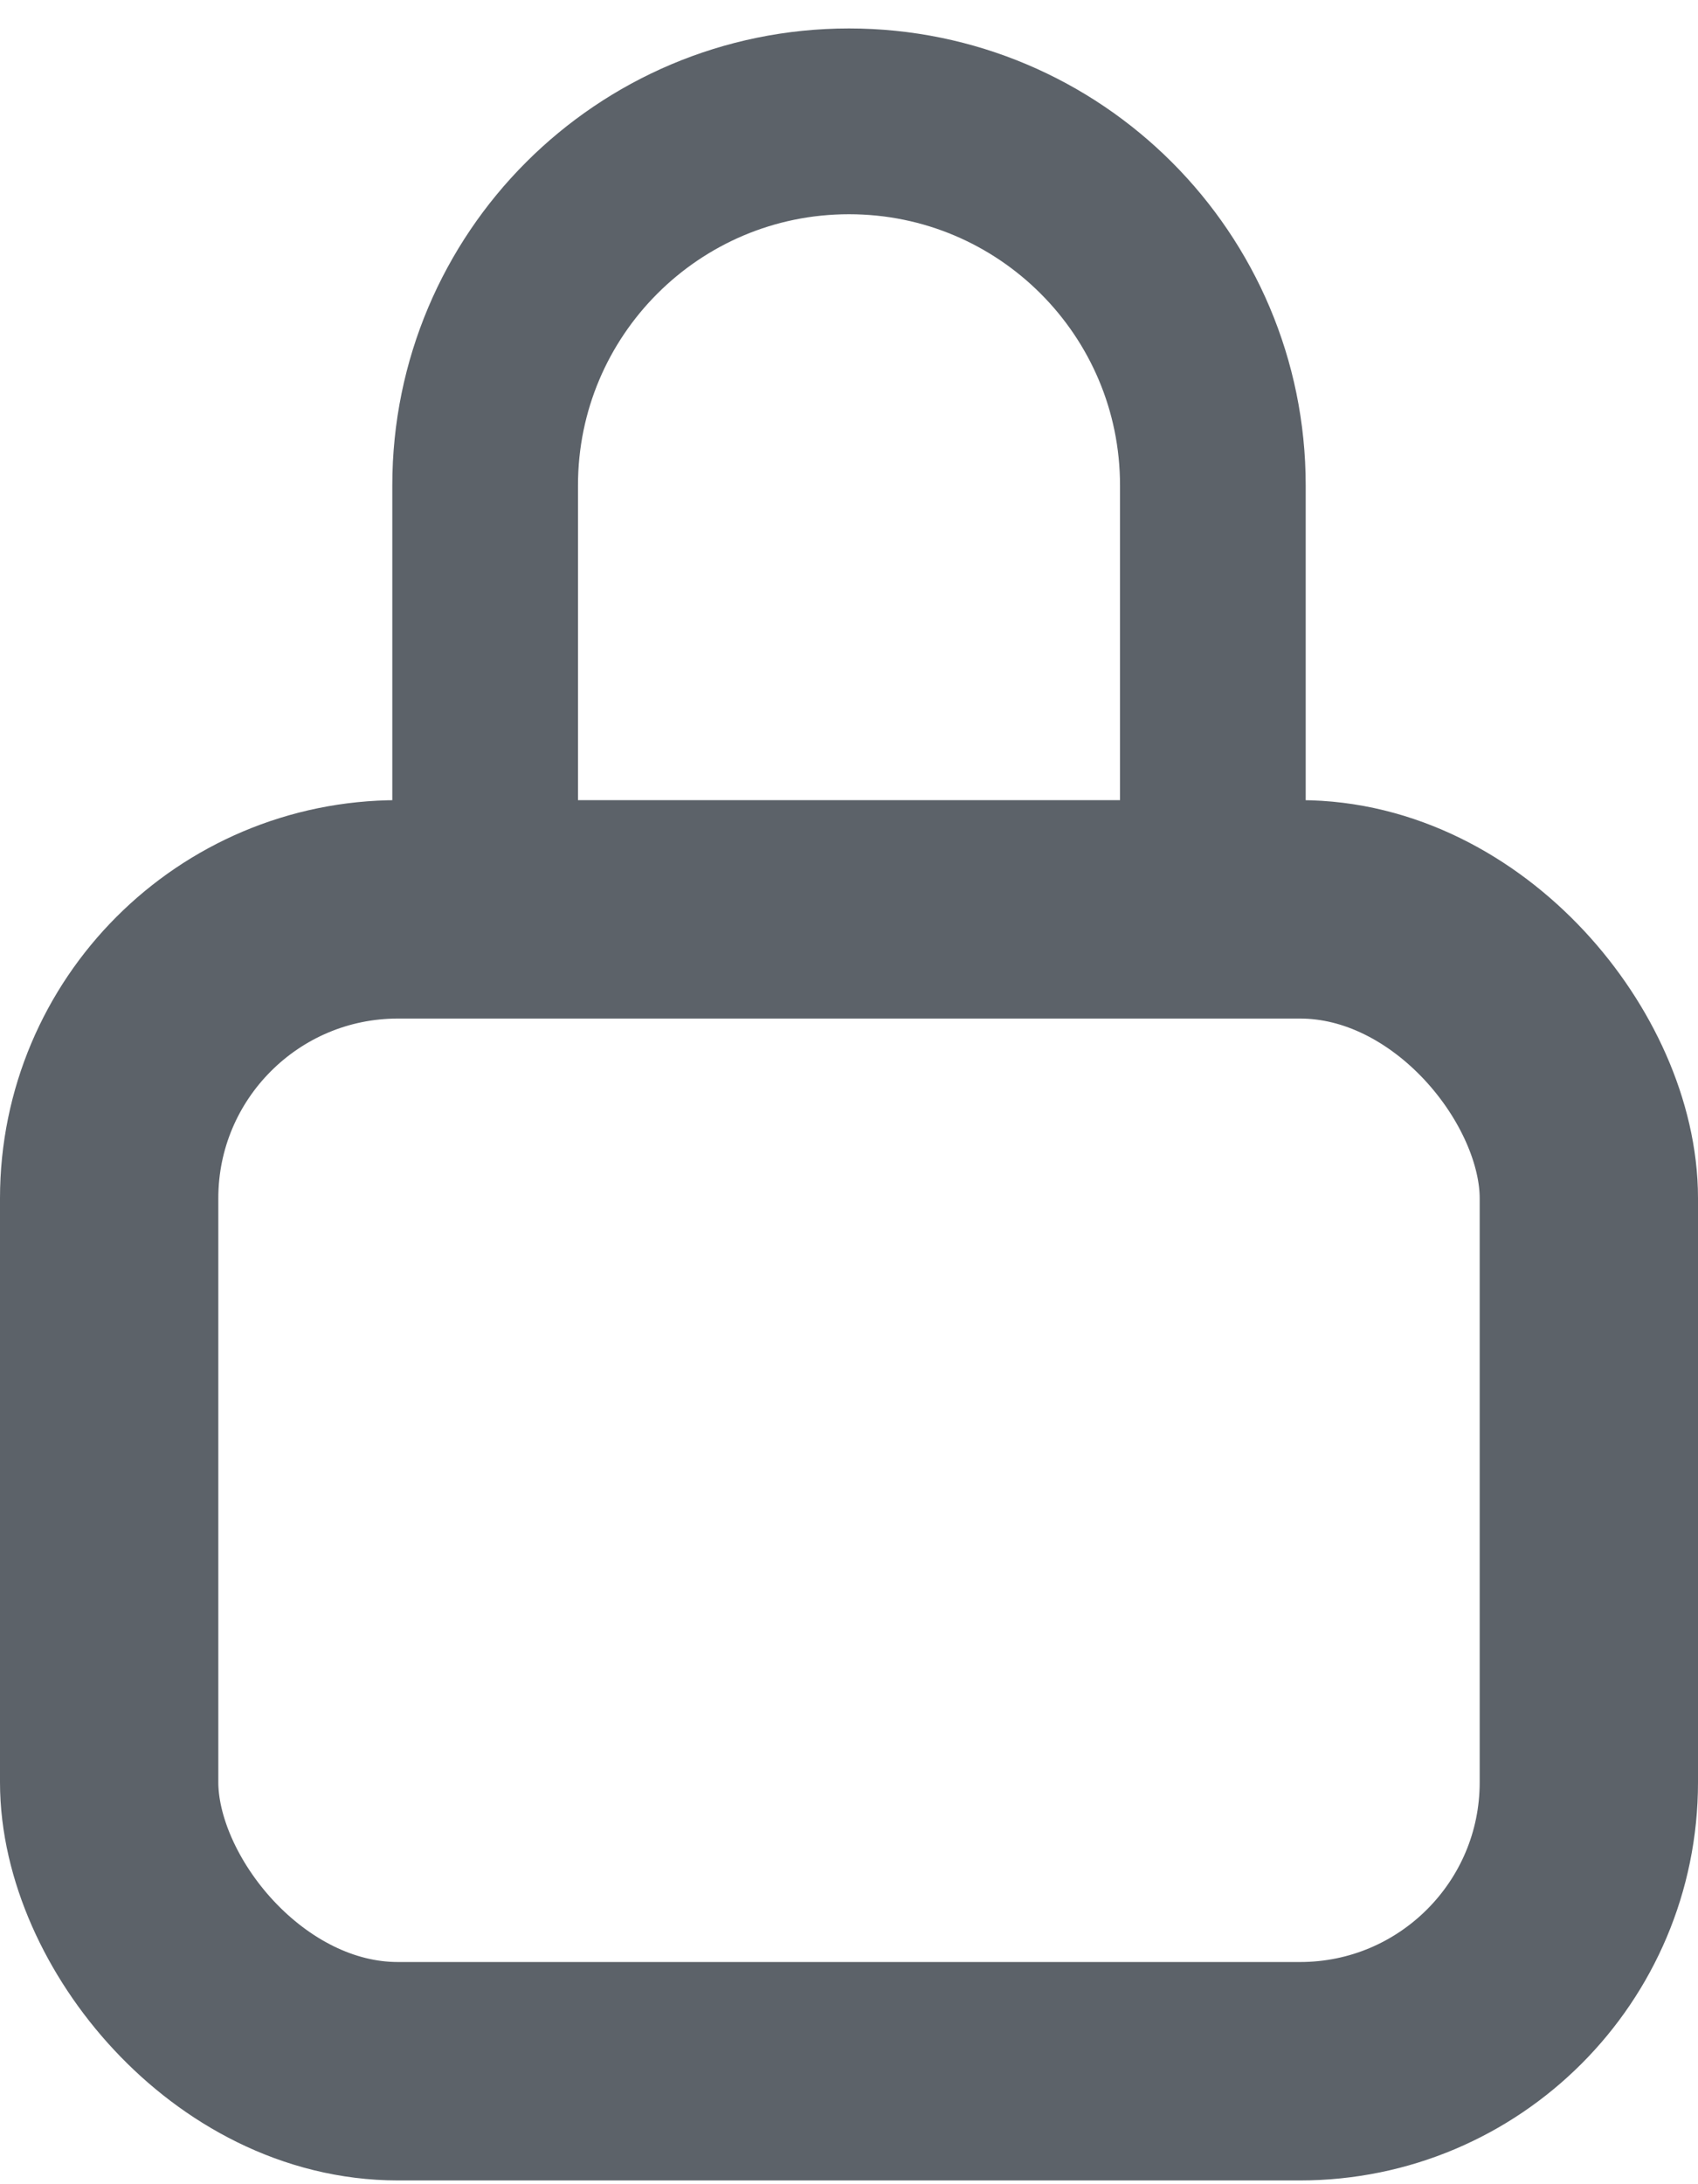 <svg width="14" height="18" viewBox="0 0 14 18" fill="none" xmlns="http://www.w3.org/2000/svg">
<rect x="0.9" y="7.494" width="12.2" height="9.575" rx="2.381" stroke="#5C6269" stroke-width="1.8"/>
<path d="M10 7V4C10 2.343 8.657 1 7 1V1C5.343 1 4 2.343 4 4V7" stroke="#5C6269" stroke-width="1.531"/>
</svg>
